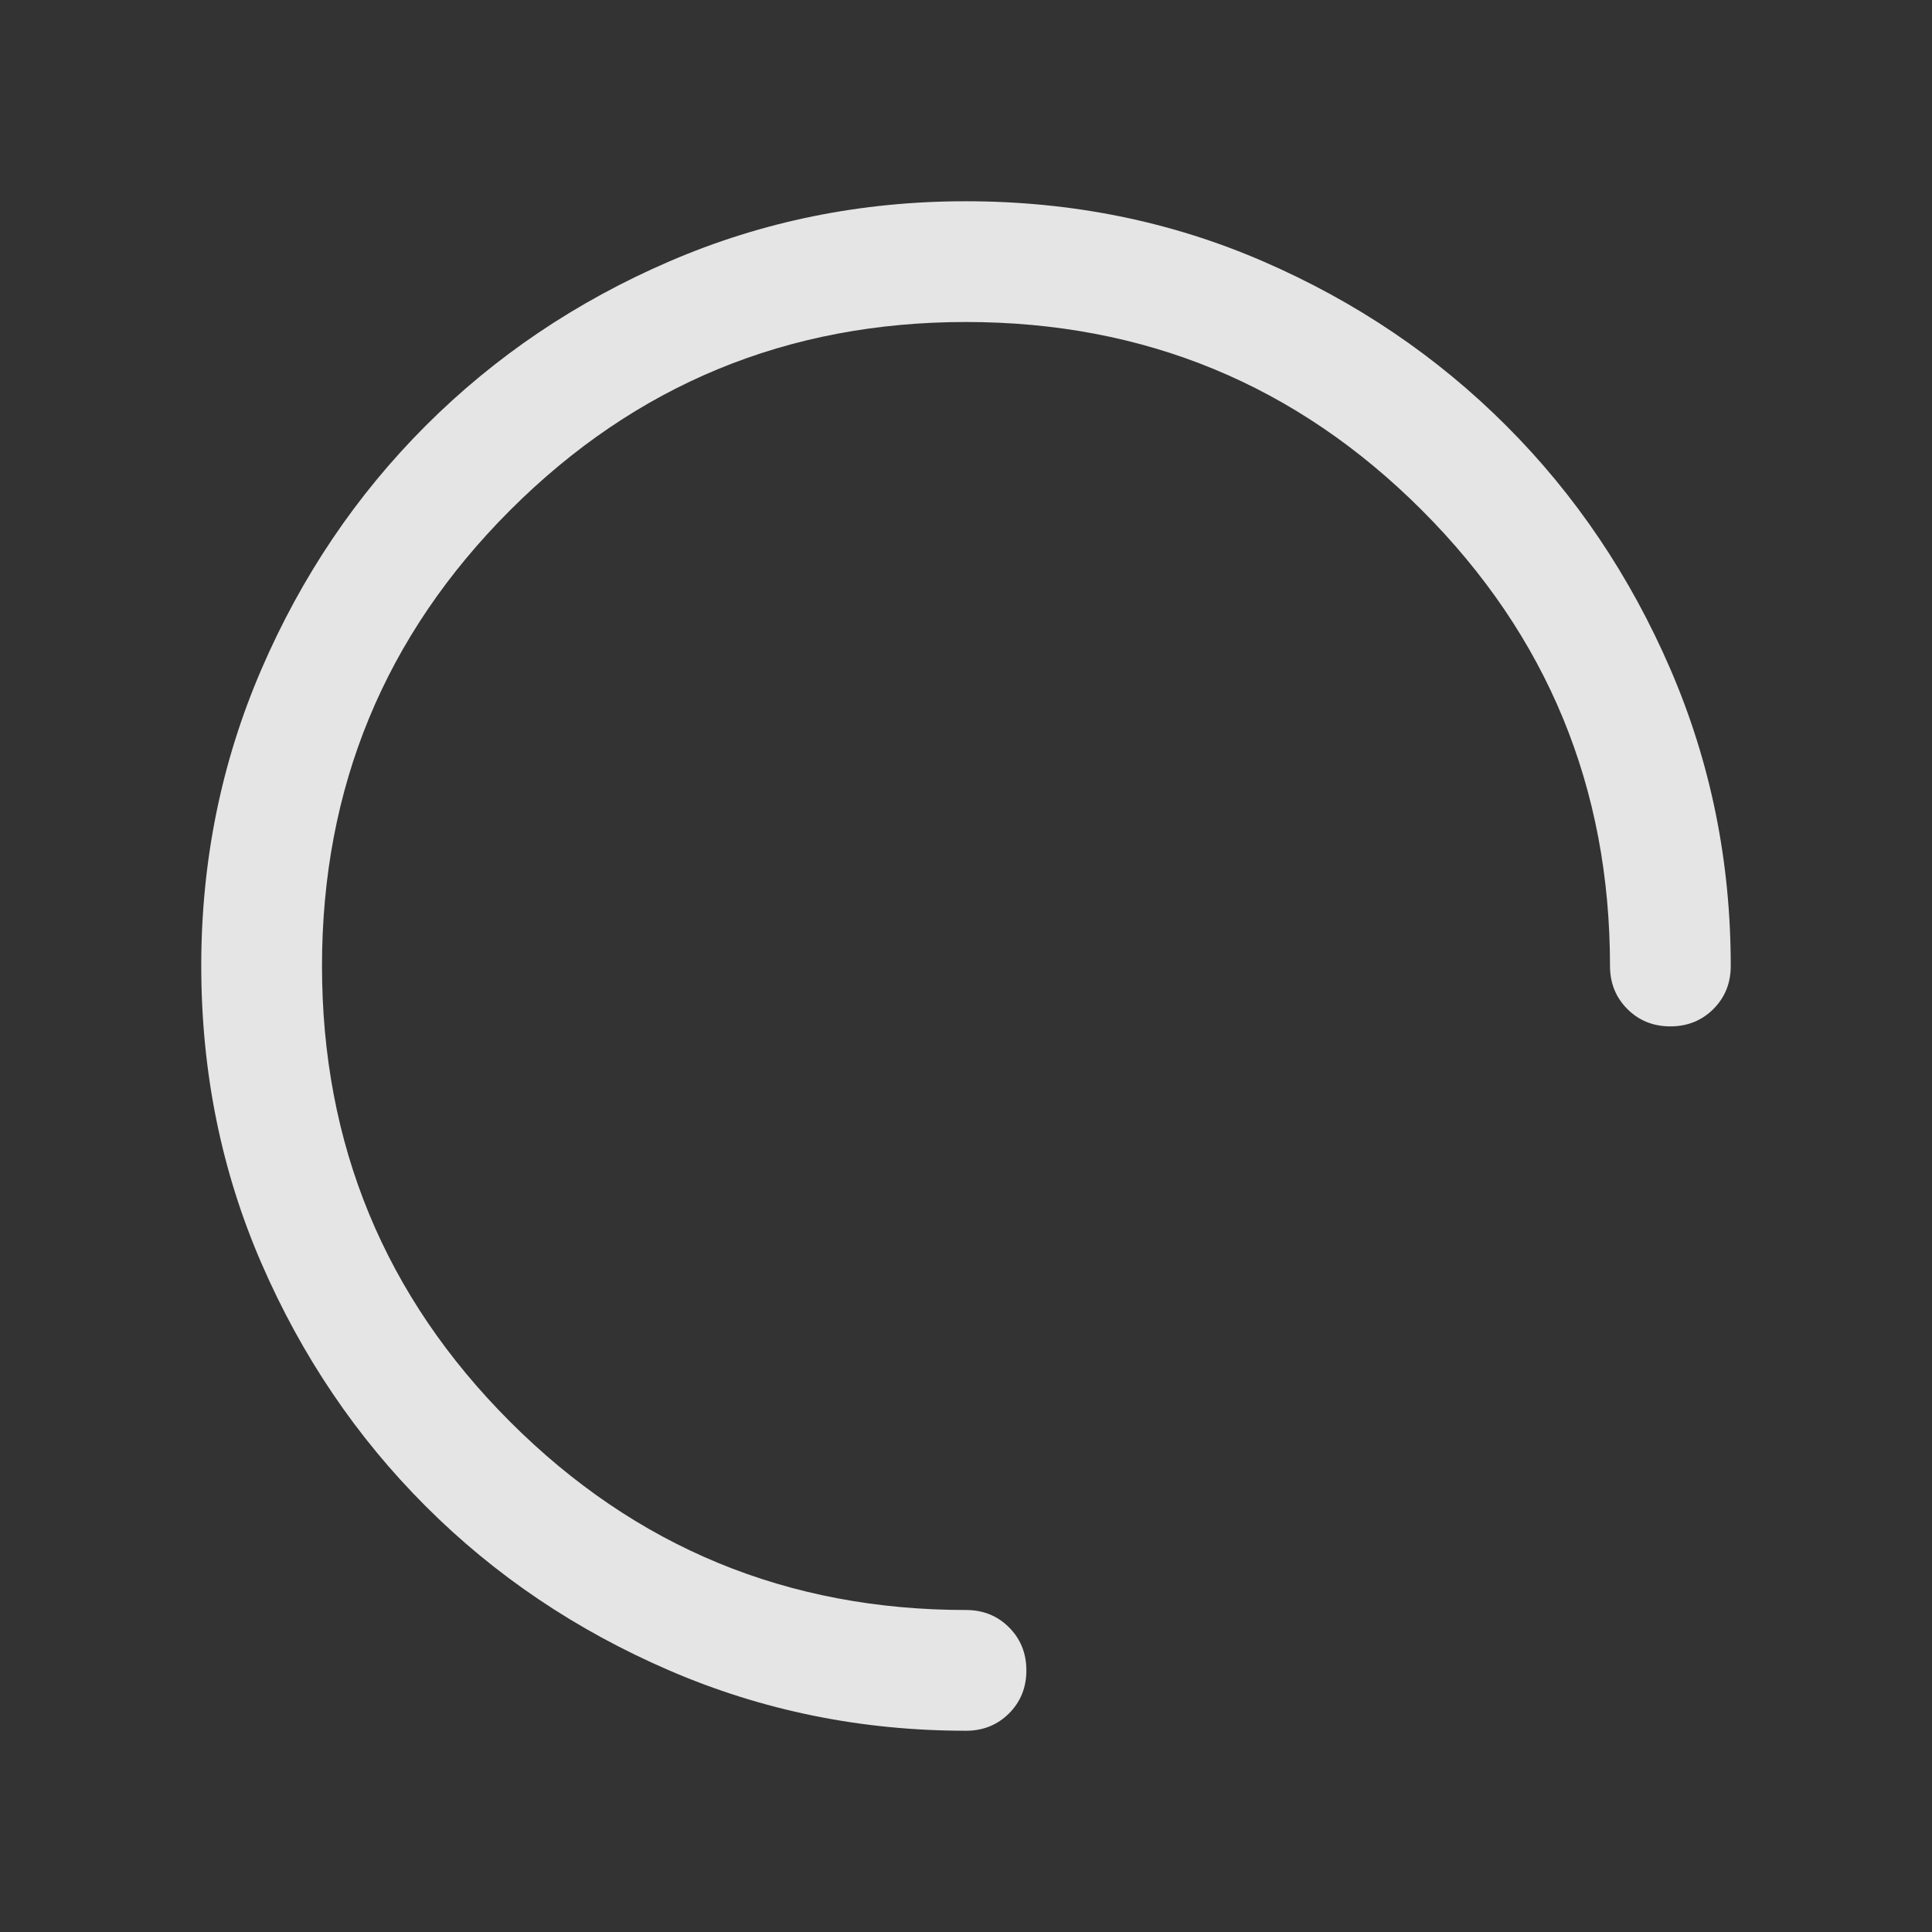 <svg
    width="48"
    height="48"
    viewBox="0 0 48 48"
    fill="none"
    xmlns="http://www.w3.org/2000/svg"
    style="animation: spin 1s linear infinite"
>
   <rect x="0" y="0" width="48" height="48" fill="#333333" stroke="none"/>
   <mask id="mask0_1926_26275"
        style="mask-type: alpha"
        maskUnits="userSpaceOnUse"
        x="0"
        y="0"
        width="48"
        height="48"
    >
        <rect width="48" height="48" fill="#D9D9D9" />
    </mask>
    <g mask="url(#mask0_1926_26275)">
        <path
          transform="rotate(90 24 24)"
          d="M23.994 43C21.393 43 18.938 42.502 16.628 41.505C14.318 40.508 12.301 39.148 10.576 37.423C8.852 35.699 7.492 33.682 6.495 31.372C5.498 29.062 5 26.607 5 24.006C5 21.373 5.499 18.907 6.498 16.608C7.497 14.307 8.856 12.297 10.577 10.577C12.297 8.856 14.315 7.497 16.629 6.498C18.943 5.499 21.4 5 24 5C24.425 5 24.781 5.144 25.069 5.431C25.356 5.719 25.5 6.075 25.5 6.5C25.5 6.926 25.356 7.282 25.069 7.569C24.781 7.856 24.425 8 24 8C19.567 8 15.792 9.558 12.675 12.675C9.558 15.792 8 19.567 8 24C8 28.433 9.558 32.208 12.675 35.325C15.792 38.442 19.567 40 24 40C28.433 40 32.208 38.442 35.325 35.325C38.442 32.208 40 28.433 40 24C40 23.574 40.144 23.218 40.431 22.931C40.719 22.644 41.075 22.5 41.501 22.5C41.926 22.5 42.282 22.644 42.569 22.931C42.856 23.219 43 23.575 43 24C43 26.6 42.501 29.057 41.502 31.371C40.503 33.685 39.144 35.703 37.423 37.423C35.703 39.144 33.693 40.503 31.392 41.502C29.093 42.501 26.627 43 23.994 43Z"
          fill="white"
          fill-opacity="0.87"
        />
    </g>
</svg>